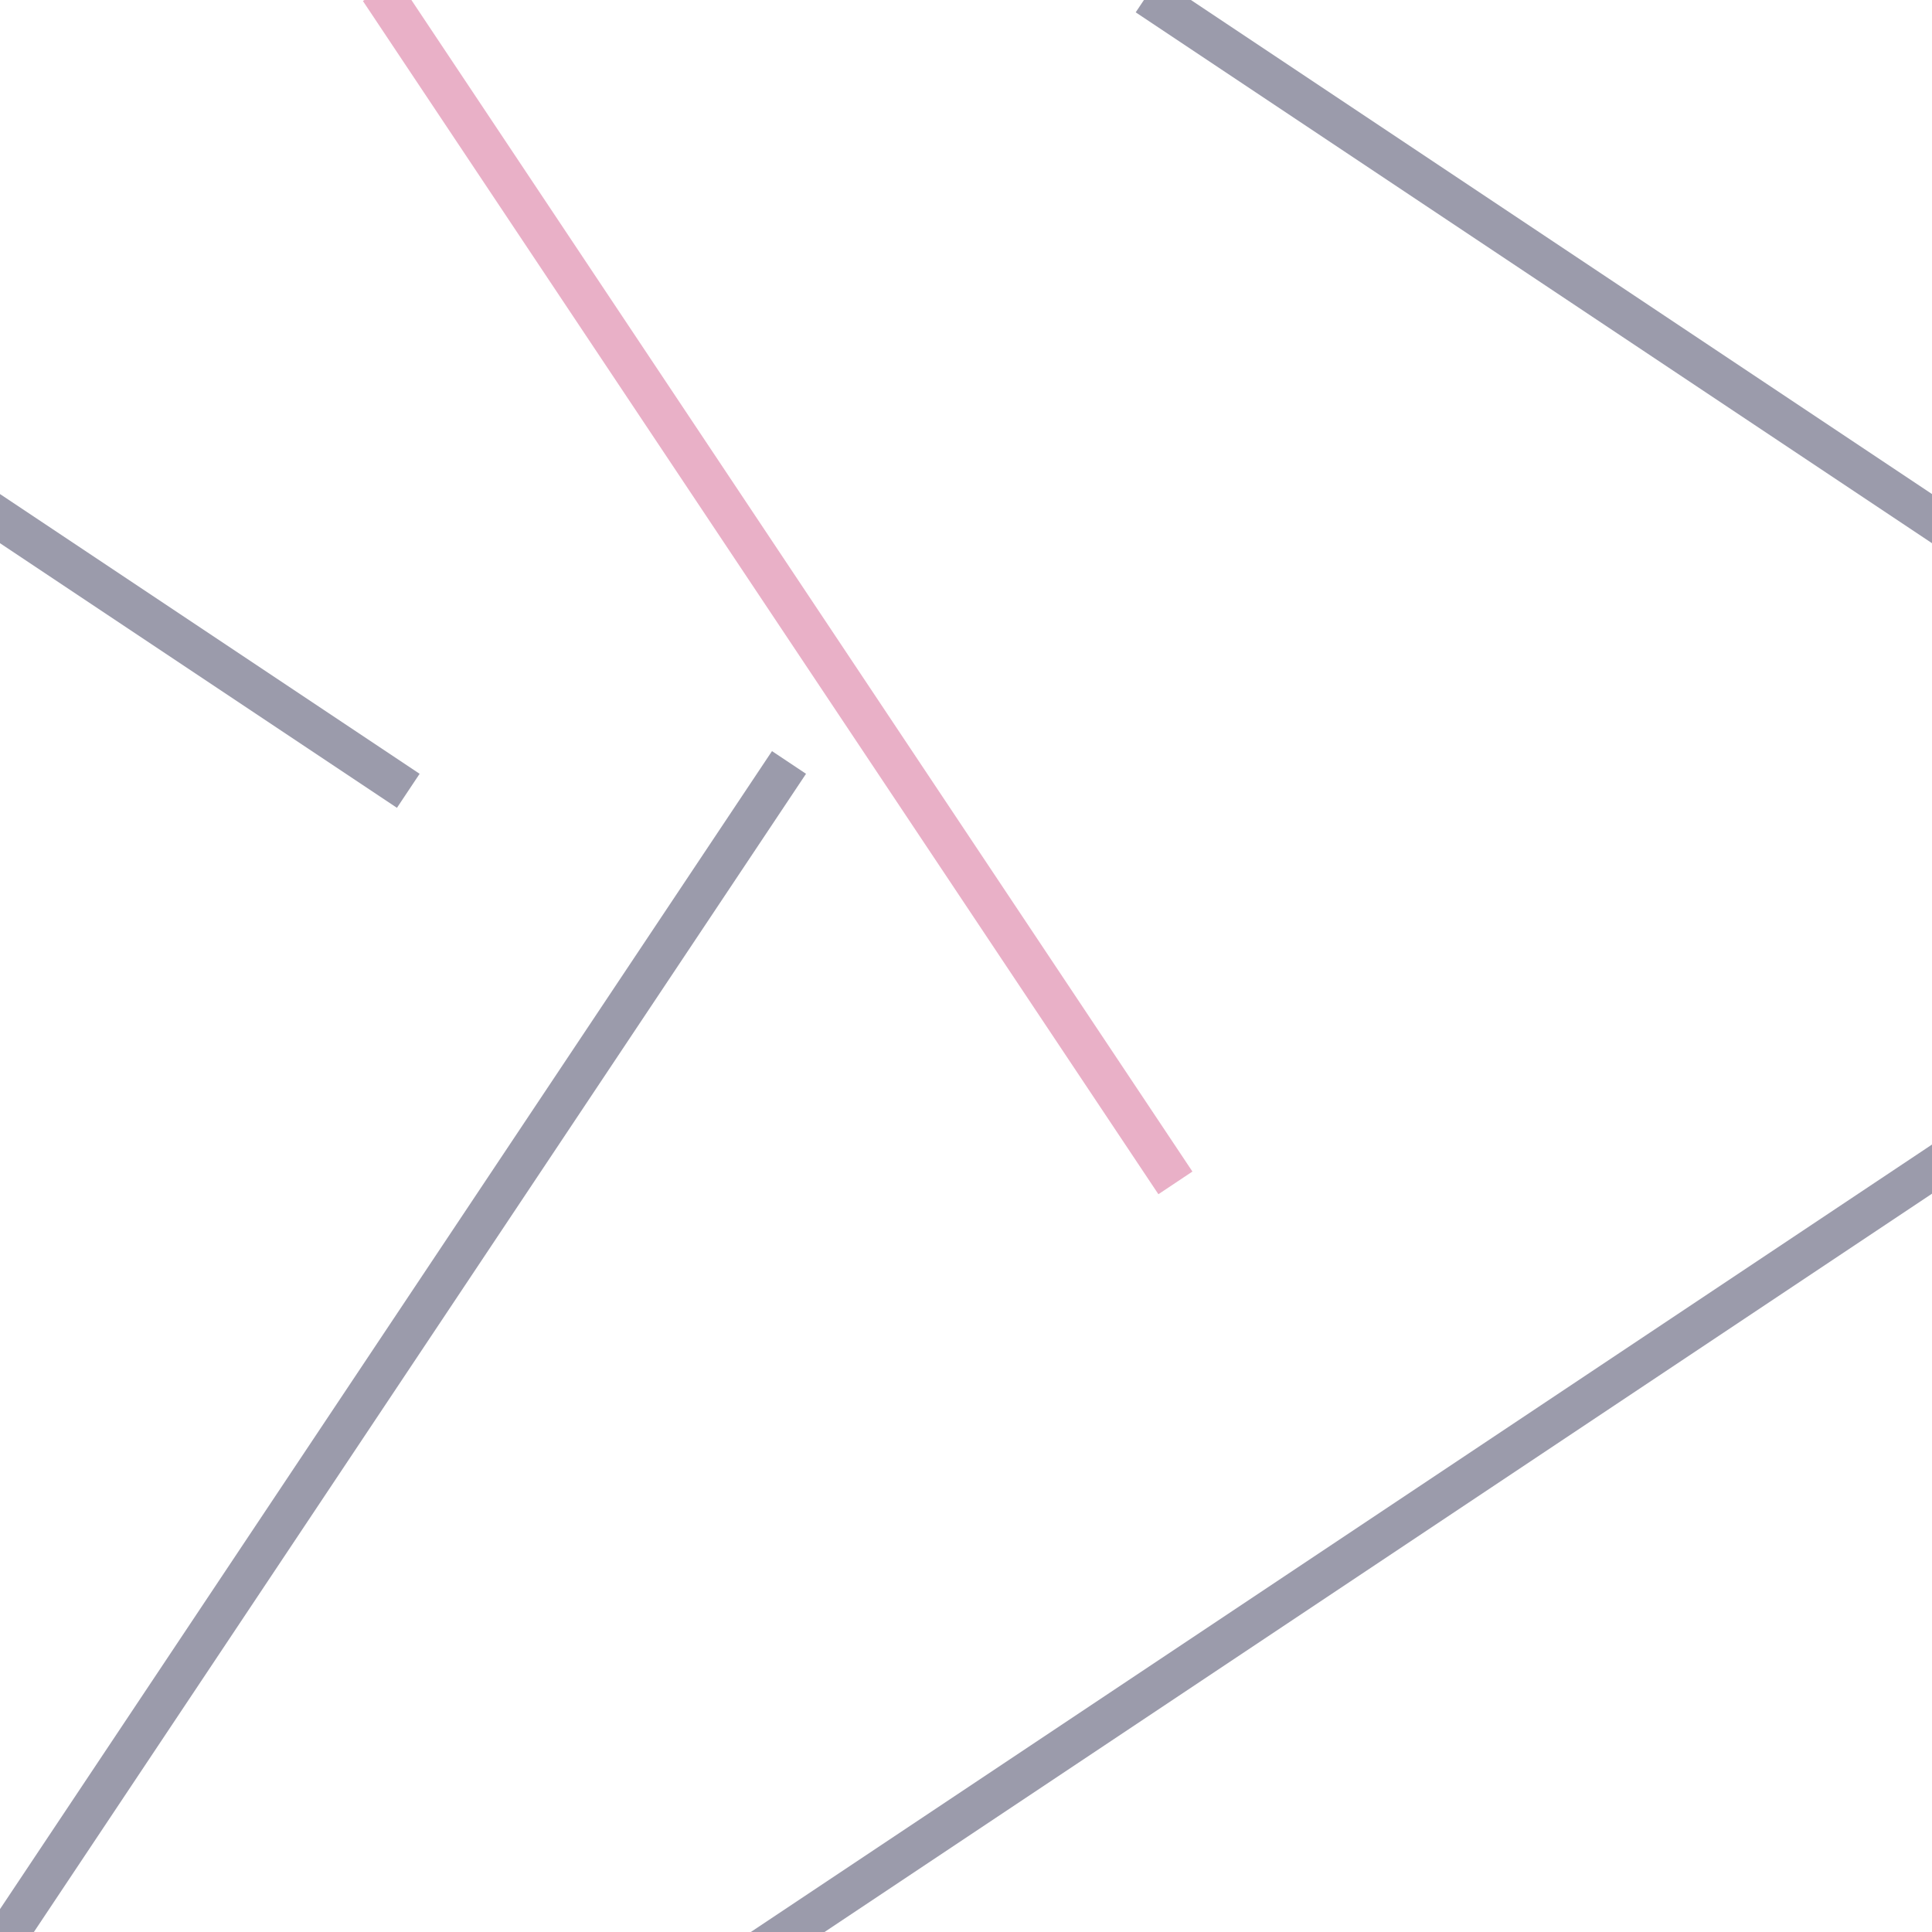 <?xml version="1.0" encoding="UTF-8" standalone="no"?>
<!-- Created with Inkscape (http://www.inkscape.org/) -->

<svg
   xmlns:osb="http://www.openswatchbook.org/uri/2009/osb"
   xmlns:dc="http://purl.org/dc/elements/1.1/"
   xmlns:cc="http://creativecommons.org/ns#"
   xmlns:rdf="http://www.w3.org/1999/02/22-rdf-syntax-ns#"
   xmlns:svg="http://www.w3.org/2000/svg"
   xmlns="http://www.w3.org/2000/svg"
   xmlns:sodipodi="http://sodipodi.sourceforge.net/DTD/sodipodi-0.dtd"
   xmlns:inkscape="http://www.inkscape.org/namespaces/inkscape"
   width="40mm"
   height="40mm"
   viewBox="0 0 141.732 141.732"
   id="svg2"
   version="1.1"
   inkscape:version="0.91 r13725"
   sodipodi:docname="background.svg">
  <defs
     id="defs4">
    <linearGradient
       id="linearGradient4970"
       osb:paint="solid">
      <stop
         style="stop-color:#000000;stop-opacity:1;"
         offset="0"
         id="stop4972" />
    </linearGradient>
    <pattern
       patternUnits="userSpaceOnUse"
       width="156.702"
       height="155.058"
       patternTransform="translate(-340.3,-11.328)"
       id="pattern4239">
      <g
         transform="translate(-205.182,-162.418)"
         id="g4216">
        <rect
           style="color:#000000;clip-rule:nonzero;display:inline;overflow:visible;visibility:visible;opacity:1;isolation:auto;mix-blend-mode:normal;color-interpolation:sRGB;color-interpolation-filters:linearRGB;solid-color:#000000;solid-opacity:1;fill:#00002b;fill-opacity:0.136;fill-rule:nonzero;stroke:none;stroke-width:1;stroke-linecap:square;stroke-linejoin:miter;stroke-miterlimit:20;stroke-dasharray:none;stroke-dashoffset:0;stroke-opacity:0.21;color-rendering:auto;image-rendering:auto;shape-rendering:auto;text-rendering:auto;enable-background:accumulate"
           id="rect4136"
           width="155.058"
           height="155.058"
           x="205.819"
           y="162.418" />
        <path
           style="color:#000000;clip-rule:nonzero;display:inline;overflow:visible;visibility:visible;opacity:1;isolation:auto;mix-blend-mode:normal;color-interpolation:sRGB;color-interpolation-filters:linearRGB;solid-color:#000000;solid-opacity:1;fill:none;fill-opacity:0.136;fill-rule:nonzero;stroke:#00002b;stroke-width:1;stroke-linecap:square;stroke-linejoin:miter;stroke-miterlimit:20;stroke-dasharray:none;stroke-dashoffset:0;stroke-opacity:1;color-rendering:auto;image-rendering:auto;shape-rendering:auto;text-rendering:auto;enable-background:accumulate"
           d="M 205.871,192.337 C 230,177.362 246.309,178.648 260,202.362 c 23.094,40 -48.231,76.077 -24.115,90 24.115,13.923 100.662,20 89.115,0 -11.547,-20 -48.248,-55.531 -21.436,-80 16.436,-15 26.436,-15 36.972,-15.239 7.153,-0.163 16.172,-2.347 20.665,-4.964"
           id="path4204"
           inkscape:connector-curvature="0"
           sodipodi:nodetypes="csssssc" />
        <circle
           style="color:#000000;clip-rule:nonzero;display:inline;overflow:visible;visibility:visible;opacity:1;isolation:auto;mix-blend-mode:normal;color-interpolation:sRGB;color-interpolation-filters:linearRGB;solid-color:#000000;solid-opacity:1;fill:none;fill-opacity:0.136;fill-rule:nonzero;stroke:#00002b;stroke-width:1;stroke-linecap:square;stroke-linejoin:miter;stroke-miterlimit:20;stroke-dasharray:none;stroke-dashoffset:0;stroke-opacity:1;color-rendering:auto;image-rendering:auto;shape-rendering:auto;text-rendering:auto;enable-background:accumulate"
           id="path4206"
           cx="262.5"
           cy="199.862"
           r="12.5" />
        <circle
           style="color:#000000;clip-rule:nonzero;display:inline;overflow:visible;visibility:visible;opacity:1;isolation:auto;mix-blend-mode:normal;color-interpolation:sRGB;color-interpolation-filters:linearRGB;solid-color:#000000;solid-opacity:1;fill:none;fill-opacity:0.136;fill-rule:nonzero;stroke:#00002b;stroke-width:1;stroke-linecap:square;stroke-linejoin:miter;stroke-miterlimit:20;stroke-dasharray:none;stroke-dashoffset:0;stroke-opacity:1;color-rendering:auto;image-rendering:auto;shape-rendering:auto;text-rendering:auto;enable-background:accumulate"
           id="path4208"
           cx="242.5"
           cy="299.862"
           r="12.5" />
        <circle
           style="color:#000000;clip-rule:nonzero;display:inline;overflow:visible;visibility:visible;opacity:1;isolation:auto;mix-blend-mode:normal;color-interpolation:sRGB;color-interpolation-filters:linearRGB;solid-color:#000000;solid-opacity:1;fill:none;fill-opacity:0.136;fill-rule:nonzero;stroke:#00002b;stroke-width:1;stroke-linecap:square;stroke-linejoin:miter;stroke-miterlimit:20;stroke-dasharray:none;stroke-dashoffset:0;stroke-opacity:1;color-rendering:auto;image-rendering:auto;shape-rendering:auto;text-rendering:auto;enable-background:accumulate"
           id="path4212"
           cx="310"
           cy="277.362"
           r="20" />
        <circle
           style="color:#000000;clip-rule:nonzero;display:inline;overflow:visible;visibility:visible;opacity:1;isolation:auto;mix-blend-mode:normal;color-interpolation:sRGB;color-interpolation-filters:linearRGB;solid-color:#000000;solid-opacity:1;fill:none;fill-opacity:0.136;fill-rule:nonzero;stroke:#00002b;stroke-width:1;stroke-linecap:square;stroke-linejoin:miter;stroke-miterlimit:20;stroke-dasharray:none;stroke-dashoffset:0;stroke-opacity:1;color-rendering:auto;image-rendering:auto;shape-rendering:auto;text-rendering:auto;enable-background:accumulate"
           id="path4214"
           cx="320"
           cy="207.362"
           r="10" />
      </g>
    </pattern>
  </defs>
  <sodipodi:namedview
     id="base"
     pagecolor="#ffffff"
     bordercolor="#666666"
     borderopacity="1.0"
     inkscape:pageopacity="0.0"
     inkscape:pageshadow="2"
     inkscape:zoom="3.959798"
     inkscape:cx="26.643921"
     inkscape:cy="69.412411"
     inkscape:document-units="px"
     inkscape:current-layer="g5847"
     showgrid="true"
     showguides="false"
     inkscape:window-width="1920"
     inkscape:window-height="1017"
     inkscape:window-x="1912"
     inkscape:window-y="-8"
     inkscape:window-maximized="1">
    <inkscape:grid
       type="xygrid"
       id="grid4200"
       empspacing="8"
       units="mm"
       spacingx="3.543"
       spacingy="3.543" />
  </sodipodi:namedview>
  <g
     inkscape:label="Capa 1"
     inkscape:groupmode="layer"
     id="layer1"
     transform="translate(0,-910.63)">
    <g
       id="g5619"
       transform="translate(0.357,-27.857)">
      <g
         id="g5847">
        <g
           id="g5854">
          <path
             transform="translate(-0.357,27.857)"
             style="color:#000000;clip-rule:nonzero;display:inline;overflow:visible;visibility:visible;opacity:1;isolation:auto;mix-blend-mode:normal;color-interpolation:sRGB;color-interpolation-filters:linearRGB;solid-color:#000000;solid-opacity:1;fill:none;fill-opacity:0.136;fill-rule:nonzero;stroke:#00002b;stroke-width:3;stroke-linecap:square;stroke-linejoin:miter;stroke-miterlimit:20;stroke-dasharray:none;stroke-dashoffset:0;stroke-opacity:0.392;color-rendering:auto;image-rendering:auto;shape-rendering:auto;text-rendering:auto;enable-background:accumulate"
             d="M 28.704,967.812 -56.336,911.119"
             id="path5613"
             inkscape:connector-curvature="0" />
          <path
             inkscape:connector-curvature="0"
             id="path5605"
             d="m 28.346,938.976 56.693,85.039"
             style="color:#000000;clip-rule:nonzero;display:inline;overflow:visible;visibility:visible;opacity:1;isolation:auto;mix-blend-mode:normal;color-interpolation:sRGB;color-interpolation-filters:linearRGB;solid-color:#000000;solid-opacity:1;fill:none;fill-opacity:0.136;fill-rule:nonzero;stroke:#c83771;stroke-width:3;stroke-linecap:square;stroke-linejoin:miter;stroke-miterlimit:20;stroke-dasharray:none;stroke-dashoffset:0;stroke-opacity:0.392;color-rendering:auto;image-rendering:auto;shape-rendering:auto;text-rendering:auto;enable-background:accumulate" />
          <path
             inkscape:connector-curvature="0"
             id="path5609"
             d="m 141.732,1024.016 -85.039,56.693"
             style="color:#000000;clip-rule:nonzero;display:inline;overflow:visible;visibility:visible;opacity:1;isolation:auto;mix-blend-mode:normal;color-interpolation:sRGB;color-interpolation-filters:linearRGB;solid-color:#000000;solid-opacity:1;fill:none;fill-opacity:0.136;fill-rule:nonzero;stroke:#00002b;stroke-width:3;stroke-linecap:square;stroke-linejoin:miter;stroke-miterlimit:20;stroke-dasharray:none;stroke-dashoffset:0;stroke-opacity:0.392;color-rendering:auto;image-rendering:auto;shape-rendering:auto;text-rendering:auto;enable-background:accumulate" />
          <path
             inkscape:connector-curvature="0"
             id="path5611"
             d="m 85.039,938.976 85.039,56.693"
             style="color:#000000;clip-rule:nonzero;display:inline;overflow:visible;visibility:visible;opacity:1;isolation:auto;mix-blend-mode:normal;color-interpolation:sRGB;color-interpolation-filters:linearRGB;solid-color:#000000;solid-opacity:1;fill:none;fill-opacity:0.136;fill-rule:nonzero;stroke:#00002b;stroke-width:3;stroke-linecap:square;stroke-linejoin:miter;stroke-miterlimit:20;stroke-dasharray:none;stroke-dashoffset:0;stroke-opacity:0.392;color-rendering:auto;image-rendering:auto;shape-rendering:auto;text-rendering:auto;enable-background:accumulate" />
          <path
             inkscape:connector-curvature="0"
             id="path5615"
             d="M 56.693,995.669 0,1080.709"
             style="color:#000000;clip-rule:nonzero;display:inline;overflow:visible;visibility:visible;opacity:1;isolation:auto;mix-blend-mode:normal;color-interpolation:sRGB;color-interpolation-filters:linearRGB;solid-color:#000000;solid-opacity:1;fill:none;fill-opacity:0.136;fill-rule:nonzero;stroke:#00002b;stroke-width:3;stroke-linecap:square;stroke-linejoin:miter;stroke-miterlimit:20;stroke-dasharray:none;stroke-dashoffset:0;stroke-opacity:0.392;color-rendering:auto;image-rendering:auto;shape-rendering:auto;text-rendering:auto;enable-background:accumulate" />
        </g>
      </g>
    </g>
  </g>
</svg>
